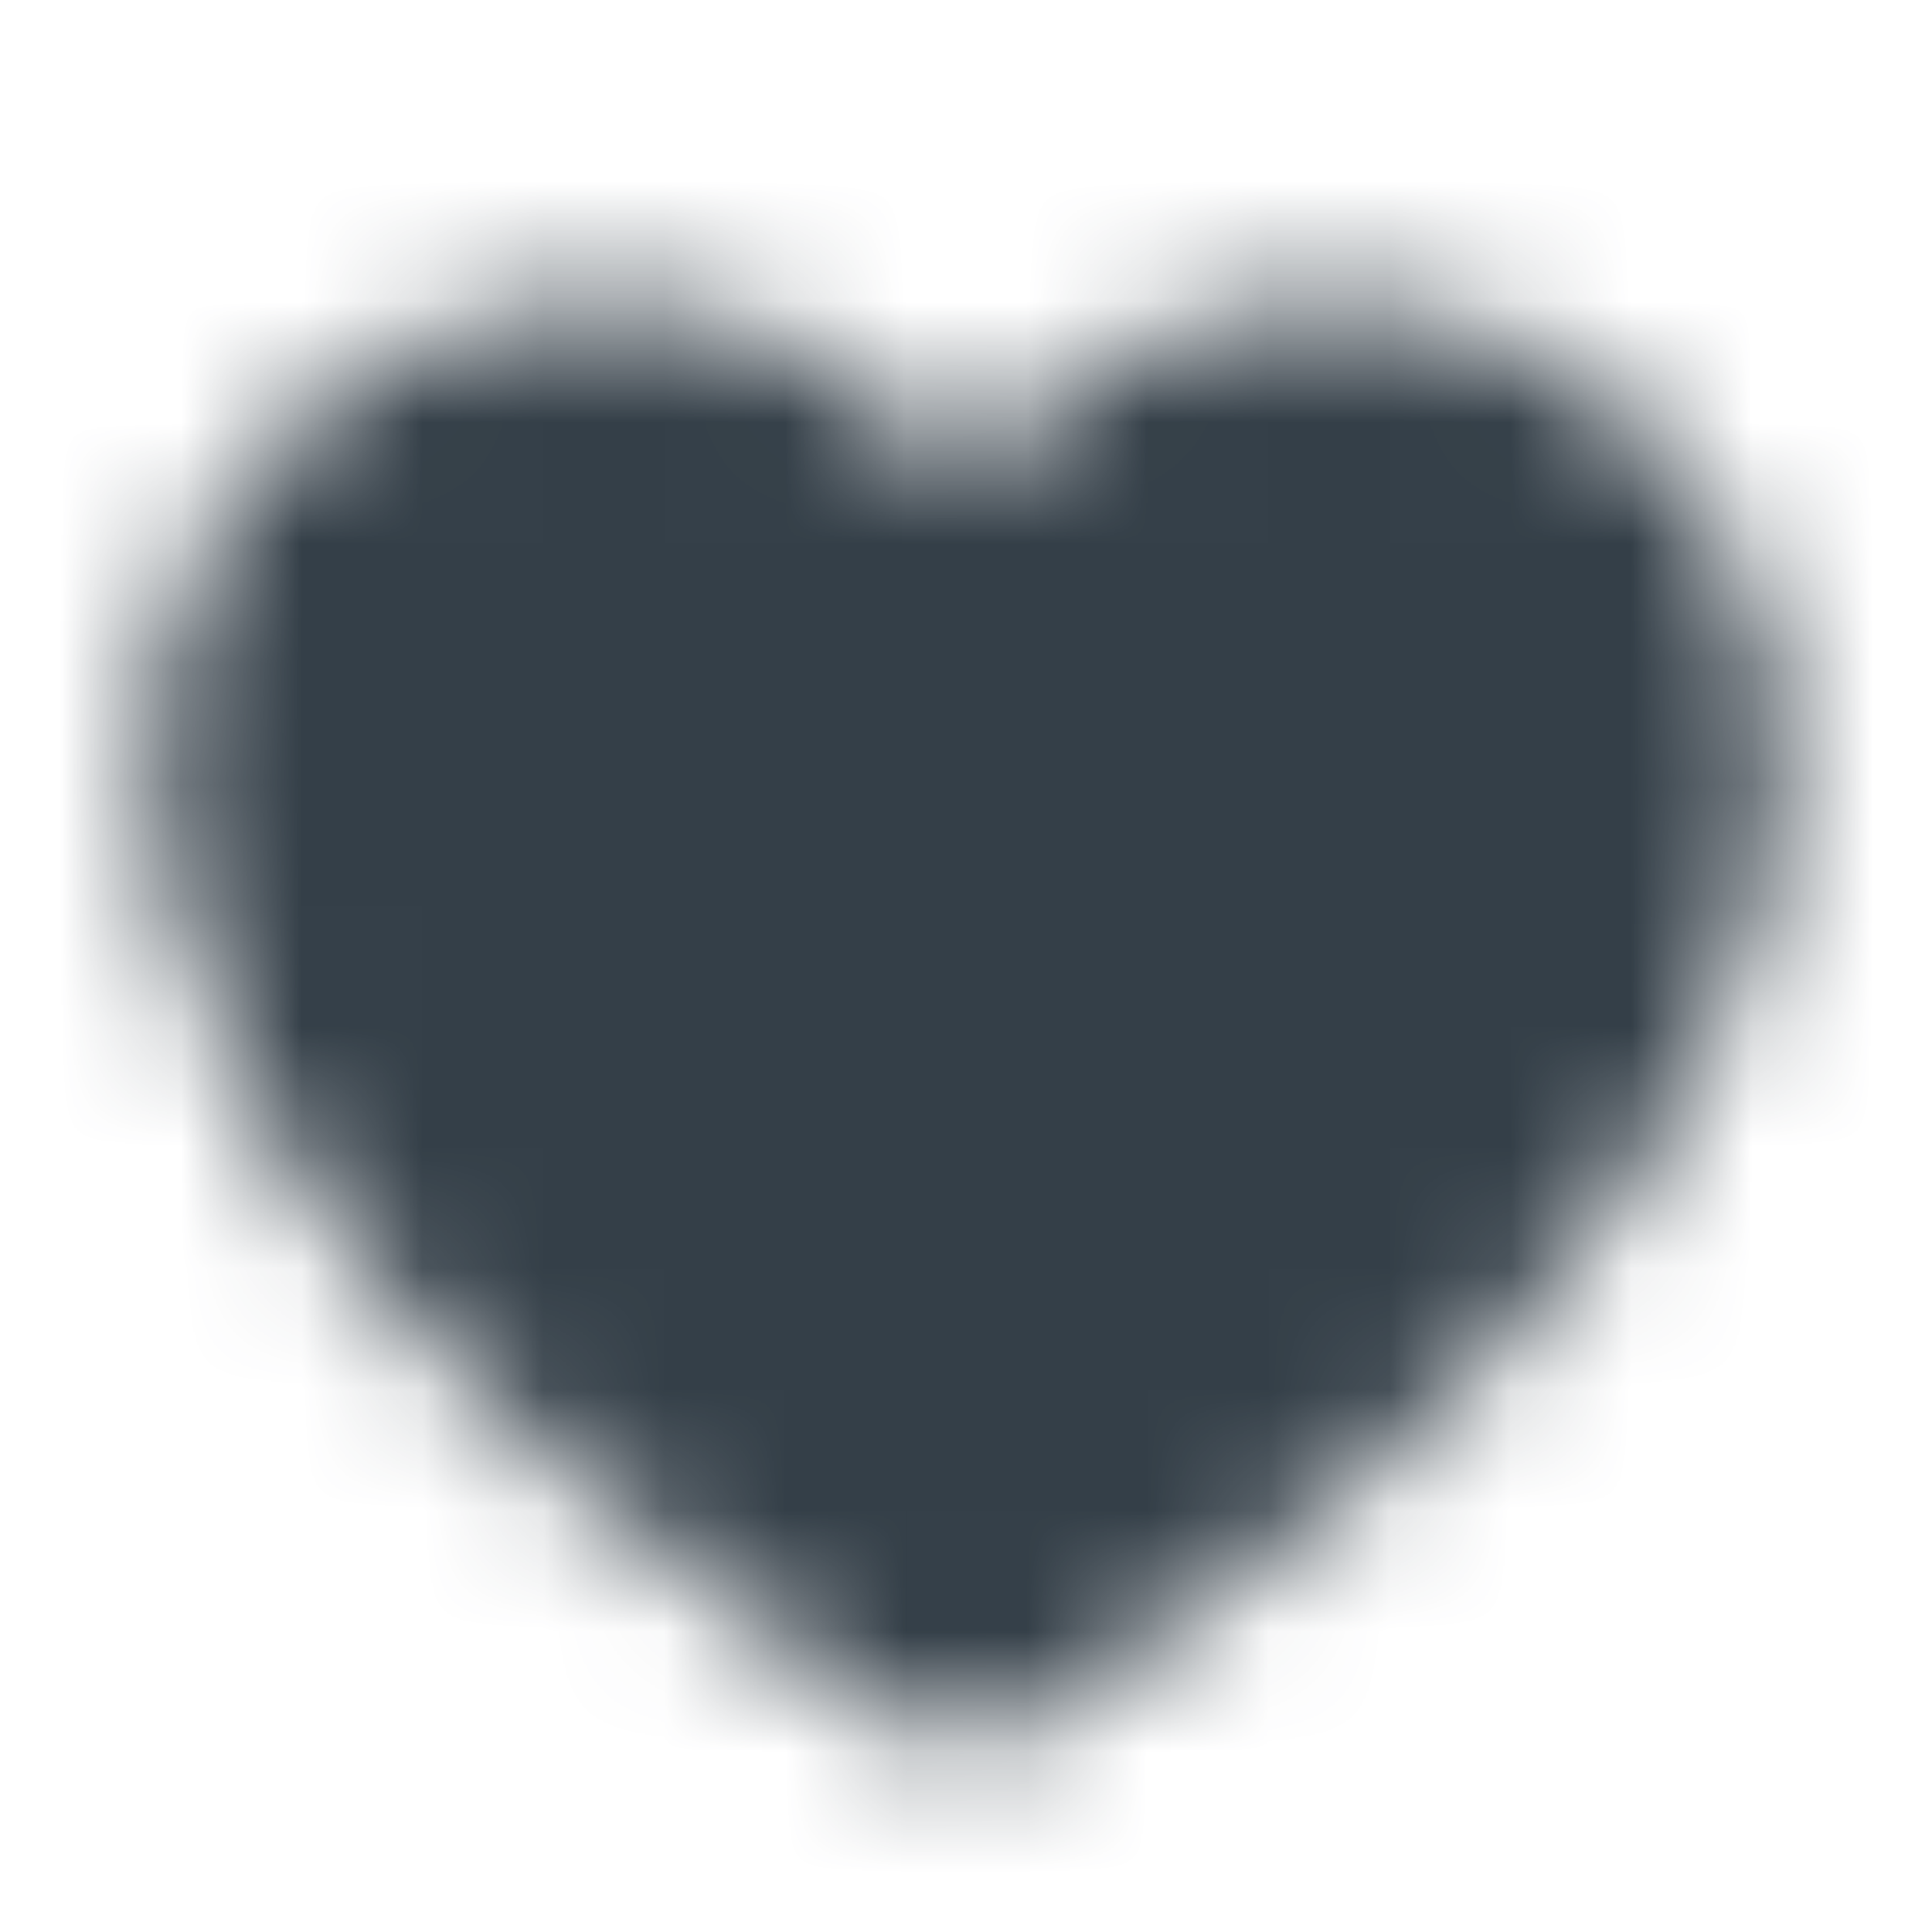 <svg width="16" height="16" viewBox="0 0 16 16" fill="none" xmlns="http://www.w3.org/2000/svg">
<g clip-path="url(#clip0_2912_27865)">
<mask id="mask0_2912_27865" style="mask-type:alpha" maskUnits="userSpaceOnUse" x="0" y="0" width="16" height="16">
<g clip-path="url(#clip1_2912_27865)">
<path d="M14.75 6.25C14.75 8.162 13.644 10.125 11.463 12.088C10.472 12.978 9.394 13.765 8.244 14.438C8.169 14.479 8.085 14.5 8 14.5C7.915 14.5 7.831 14.479 7.756 14.438C7.487 14.287 1.25 10.744 1.25 6.25C1.25 5.463 1.498 4.696 1.958 4.057C2.418 3.419 3.067 2.941 3.814 2.692C4.561 2.444 5.367 2.436 6.118 2.671C6.869 2.905 7.528 3.37 8 4C8.472 3.37 9.131 2.905 9.882 2.671C10.633 2.436 11.439 2.444 12.186 2.692C12.932 2.941 13.582 3.419 14.042 4.057C14.502 4.696 14.75 5.463 14.75 6.25Z" fill="black"/>
</g>
</mask>
<g mask="url(#mask0_2912_27865)">
<rect y="0.5" width="16" height="16" fill="#343F48"/>
</g>
</g>
<defs>
<clipPath id="clip0_2912_27865">
<rect width="16" height="16" fill="white" transform="translate(0 0.5)"/>
</clipPath>
<clipPath id="clip1_2912_27865">
<rect width="16" height="16" fill="white" transform="translate(0 0.5)"/>
</clipPath>
</defs>
</svg>
